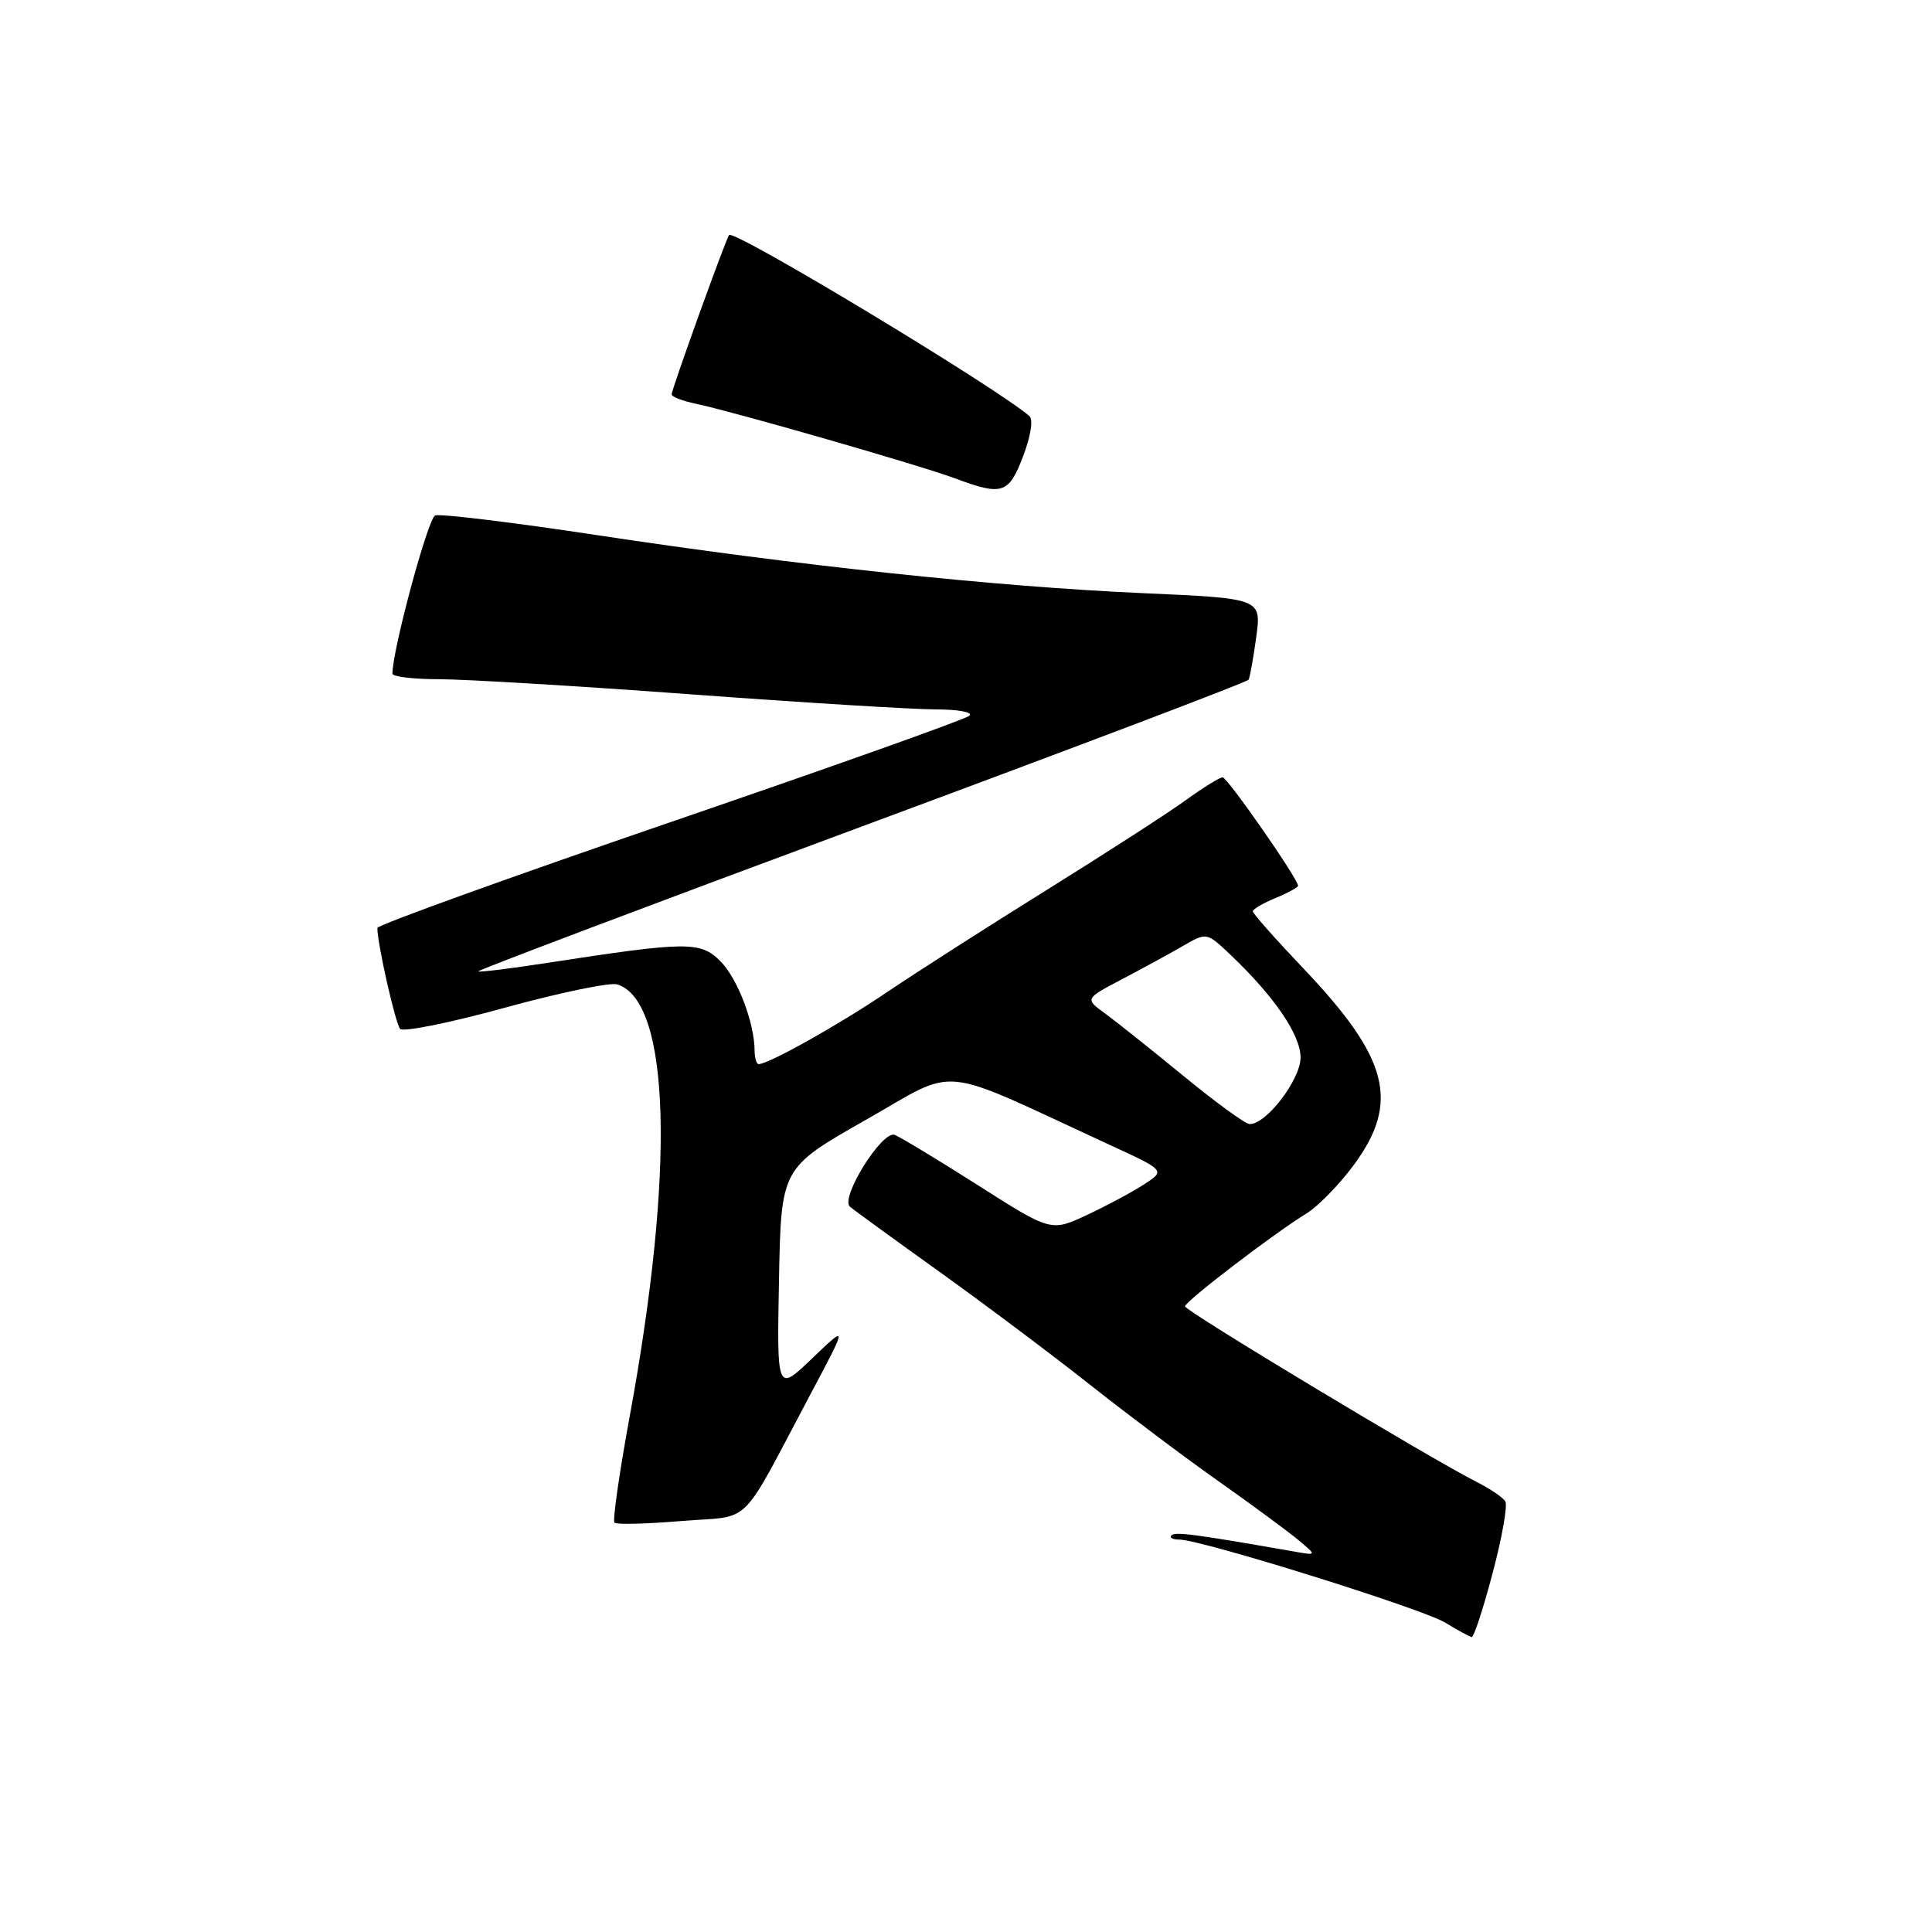 <?xml version="1.0" encoding="UTF-8" standalone="no"?>
<!DOCTYPE svg PUBLIC "-//W3C//DTD SVG 1.1//EN" "http://www.w3.org/Graphics/SVG/1.1/DTD/svg11.dtd" >
<svg xmlns="http://www.w3.org/2000/svg" xmlns:xlink="http://www.w3.org/1999/xlink" version="1.1" viewBox="0 0 256 256">
 <g >
 <path fill="currentColor"
d=" M 197.78 208.45 C 199.03 203.74 199.79 199.46 199.46 198.94 C 199.14 198.41 197.44 197.26 195.69 196.38 C 189.46 193.23 157.00 173.68 157.02 173.10 C 157.05 172.42 168.88 163.37 173.12 160.79 C 174.66 159.84 177.51 156.92 179.44 154.29 C 185.50 146.03 184.00 140.22 172.78 128.40 C 169.05 124.48 166.00 121.04 166.00 120.76 C 166.00 120.47 167.35 119.68 169.00 119.00 C 170.65 118.32 172.00 117.58 172.00 117.37 C 172.00 116.45 162.64 103.00 162.00 103.00 C 161.62 103.00 159.41 104.37 157.10 106.04 C 154.79 107.72 146.51 113.06 138.70 117.92 C 130.89 122.78 121.36 128.88 117.53 131.47 C 111.18 135.77 101.85 141.00 100.53 141.00 C 100.24 141.00 100.00 140.21 99.99 139.25 C 99.98 135.53 97.73 129.64 95.45 127.36 C 92.80 124.71 91.08 124.73 72.56 127.58 C 67.65 128.34 63.52 128.85 63.38 128.71 C 63.24 128.57 86.07 119.95 114.12 109.54 C 142.16 99.14 165.26 90.38 165.44 90.07 C 165.62 89.75 166.08 87.20 166.46 84.40 C 167.15 79.29 167.15 79.29 151.32 78.59 C 131.80 77.72 105.90 74.96 79.18 70.92 C 68.00 69.22 58.32 68.05 57.66 68.30 C 56.71 68.67 52.00 86.11 52.00 89.26 C 52.00 89.67 54.81 90.00 58.25 90.00 C 61.69 90.01 76.65 90.90 91.50 92.00 C 106.35 93.10 120.95 93.99 123.95 94.00 C 126.99 94.00 128.98 94.37 128.45 94.84 C 127.93 95.31 110.06 101.67 88.75 108.97 C 67.44 116.28 50.00 122.58 50.00 122.96 C 50.00 125.04 52.39 135.62 53.02 136.33 C 53.42 136.78 59.68 135.52 66.92 133.52 C 74.16 131.53 80.86 130.14 81.80 130.44 C 88.84 132.67 89.47 154.97 83.40 187.89 C 82.05 195.25 81.16 201.49 81.42 201.76 C 81.69 202.03 85.69 201.93 90.32 201.54 C 99.89 200.75 97.76 202.86 107.52 184.50 C 112.30 175.50 112.30 175.50 107.62 179.99 C 102.94 184.47 102.94 184.47 103.22 169.62 C 103.50 154.77 103.50 154.77 114.69 148.41 C 127.22 141.30 123.74 140.95 146.95 151.66 C 154.41 155.09 154.41 155.09 151.65 156.90 C 150.14 157.89 146.74 159.72 144.09 160.96 C 139.27 163.22 139.27 163.22 129.60 157.06 C 124.28 153.68 119.31 150.67 118.55 150.38 C 116.89 149.75 111.28 158.74 112.62 159.89 C 113.10 160.31 118.45 164.20 124.50 168.53 C 130.55 172.87 139.55 179.62 144.50 183.54 C 149.45 187.45 157.10 193.20 161.50 196.30 C 165.90 199.41 170.62 202.88 172.00 204.03 C 174.50 206.12 174.50 206.12 171.50 205.59 C 158.36 203.29 155.72 202.94 155.23 203.44 C 154.92 203.75 155.38 204.00 156.25 204.00 C 159.15 204.00 188.45 213.15 191.50 215.01 C 193.15 216.01 194.73 216.87 195.01 216.92 C 195.29 216.96 196.54 213.15 197.78 208.45 Z  M 135.57 60.45 C 136.58 57.81 136.93 55.58 136.40 55.13 C 131.94 51.28 97.23 30.35 96.61 31.14 C 96.16 31.70 89.00 51.58 89.00 52.25 C 89.00 52.58 90.46 53.14 92.25 53.51 C 97.09 54.52 121.90 61.65 126.50 63.37 C 132.83 65.73 133.66 65.46 135.57 60.45 Z  M 156.82 142.57 C 152.59 139.10 147.92 135.38 146.44 134.30 C 143.75 132.34 143.75 132.34 148.62 129.78 C 151.31 128.37 154.94 126.39 156.70 125.37 C 159.89 123.52 159.89 123.52 163.04 126.51 C 168.87 132.05 172.33 137.12 172.33 140.13 C 172.33 143.07 167.73 149.06 165.56 148.94 C 164.98 148.91 161.04 146.04 156.82 142.57 Z "/>
</g>
</svg>